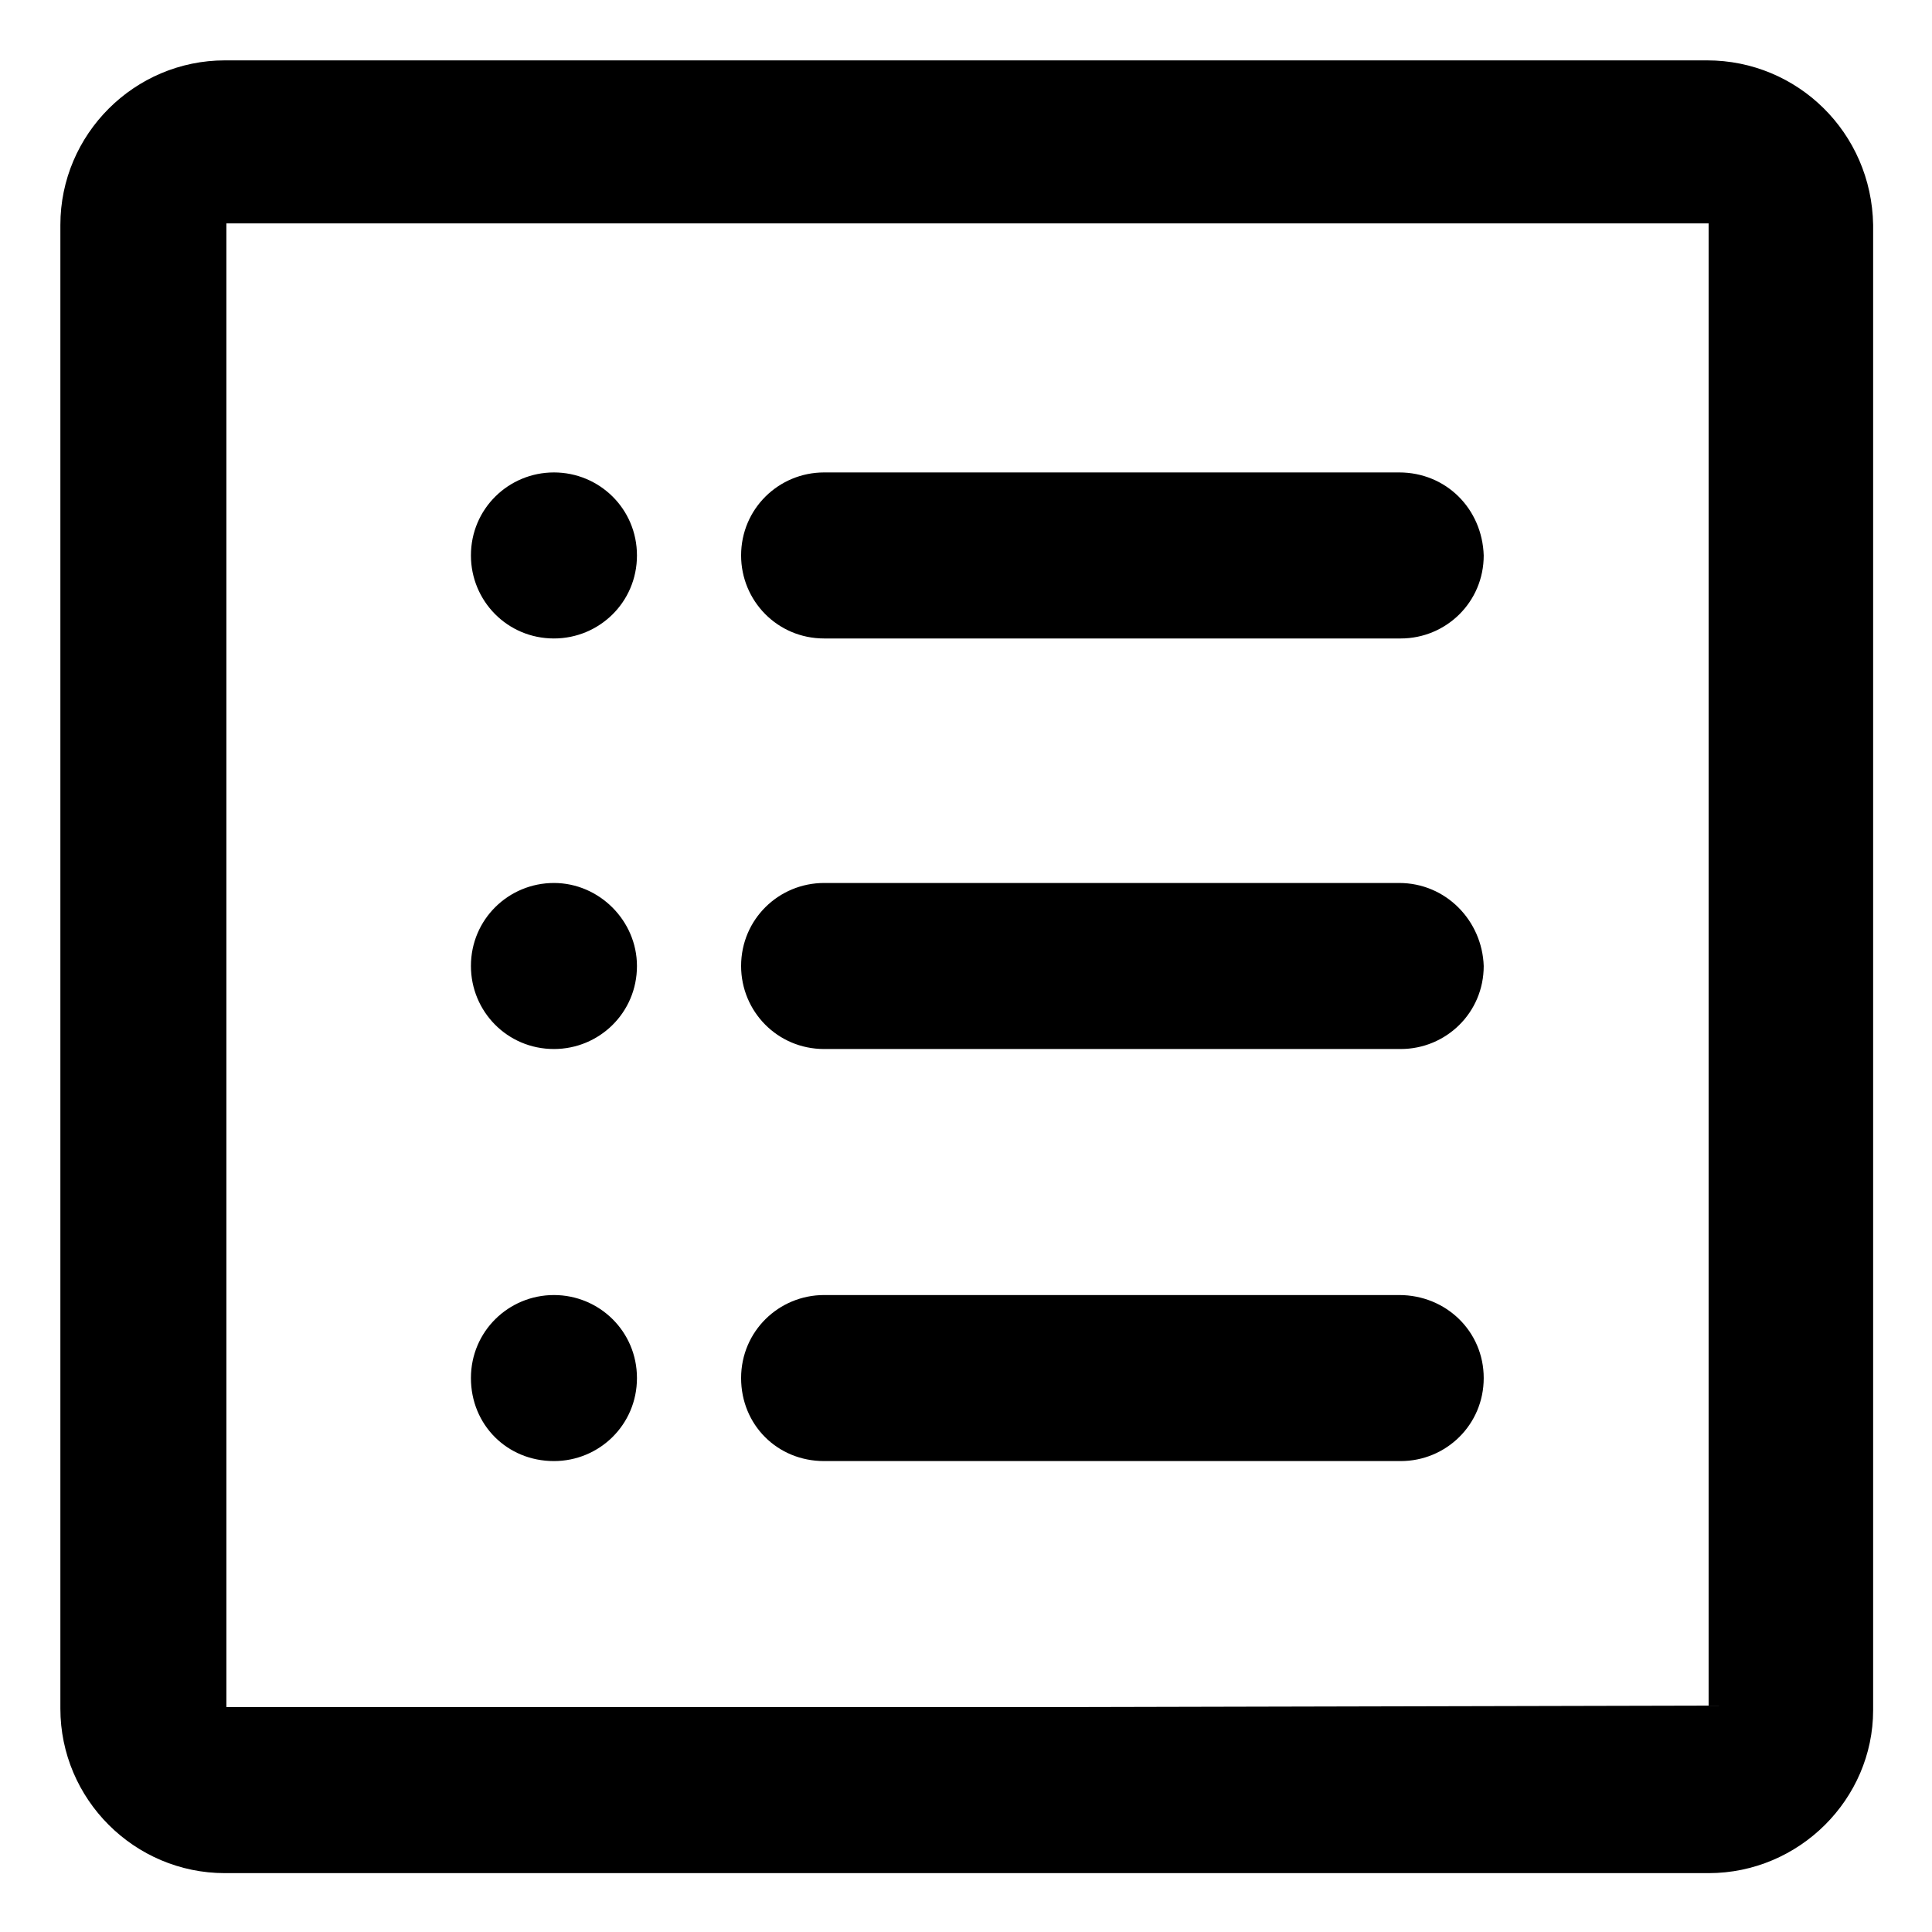 <?xml version="1.0" encoding="utf-8"?>
<!-- Generator: Adobe Illustrator 21.0.0, SVG Export Plug-In . SVG Version: 6.00 Build 0)  -->
<svg version="1.1" id="图层_1" xmlns="http://www.w3.org/2000/svg" xmlns:xlink="http://www.w3.org/1999/xlink" x="0px" y="0px"
	 viewBox="0 0 128 128" style="enable-background:new 0 0 128 128;" xml:space="preserve">
<path d="M69.5,113.1l-54.5,0l0-16.4l0-27.3l0-10.9l0-27.3l0-16.4h98.2l0,0l0,98.2L69.5,113.1z M113.1,4H14.9C8.9,4,4,8.9,4,14.9
	v98.3c0,6,4.9,10.9,10.9,10.9h98.3c6,0,10.9-4.9,10.9-10.8V14.9C124,8.8,119.1,4,113.1,4z M92.7,31.3H54.6c-3,0-5.5,2.4-5.5,5.5
	c0,3,2.4,5.5,5.5,5.5h38.2c3,0,5.5-2.4,5.5-5.5C98.2,33.7,95.8,31.3,92.7,31.3 M92.7,58.5H54.6c-3,0-5.5,2.4-5.5,5.5
	c0,3,2.4,5.5,5.5,5.5h38.2c3,0,5.5-2.4,5.5-5.5C98.2,61,95.8,58.5,92.7,58.5 M92.7,85.8H54.6c-3,0-5.5,2.4-5.5,5.5s2.4,5.5,5.5,5.5
	h38.2c3,0,5.5-2.4,5.5-5.5S95.8,85.8,92.7,85.8 M36.7,31.3c-3,0-5.5,2.4-5.5,5.5c0,3,2.4,5.5,5.5,5.5c3,0,5.5-2.4,5.5-5.5
	C42.2,33.7,39.7,31.3,36.7,31.3 M36.7,58.5c-3,0-5.5,2.4-5.5,5.5c0,3,2.4,5.5,5.5,5.5c3,0,5.5-2.4,5.5-5.5
	C42.2,61,39.7,58.5,36.7,58.5 M36.7,85.8c-3,0-5.5,2.4-5.5,5.5s2.4,5.5,5.5,5.5c3,0,5.5-2.4,5.5-5.5S39.7,85.8,36.7,85.8"/>
</svg>
